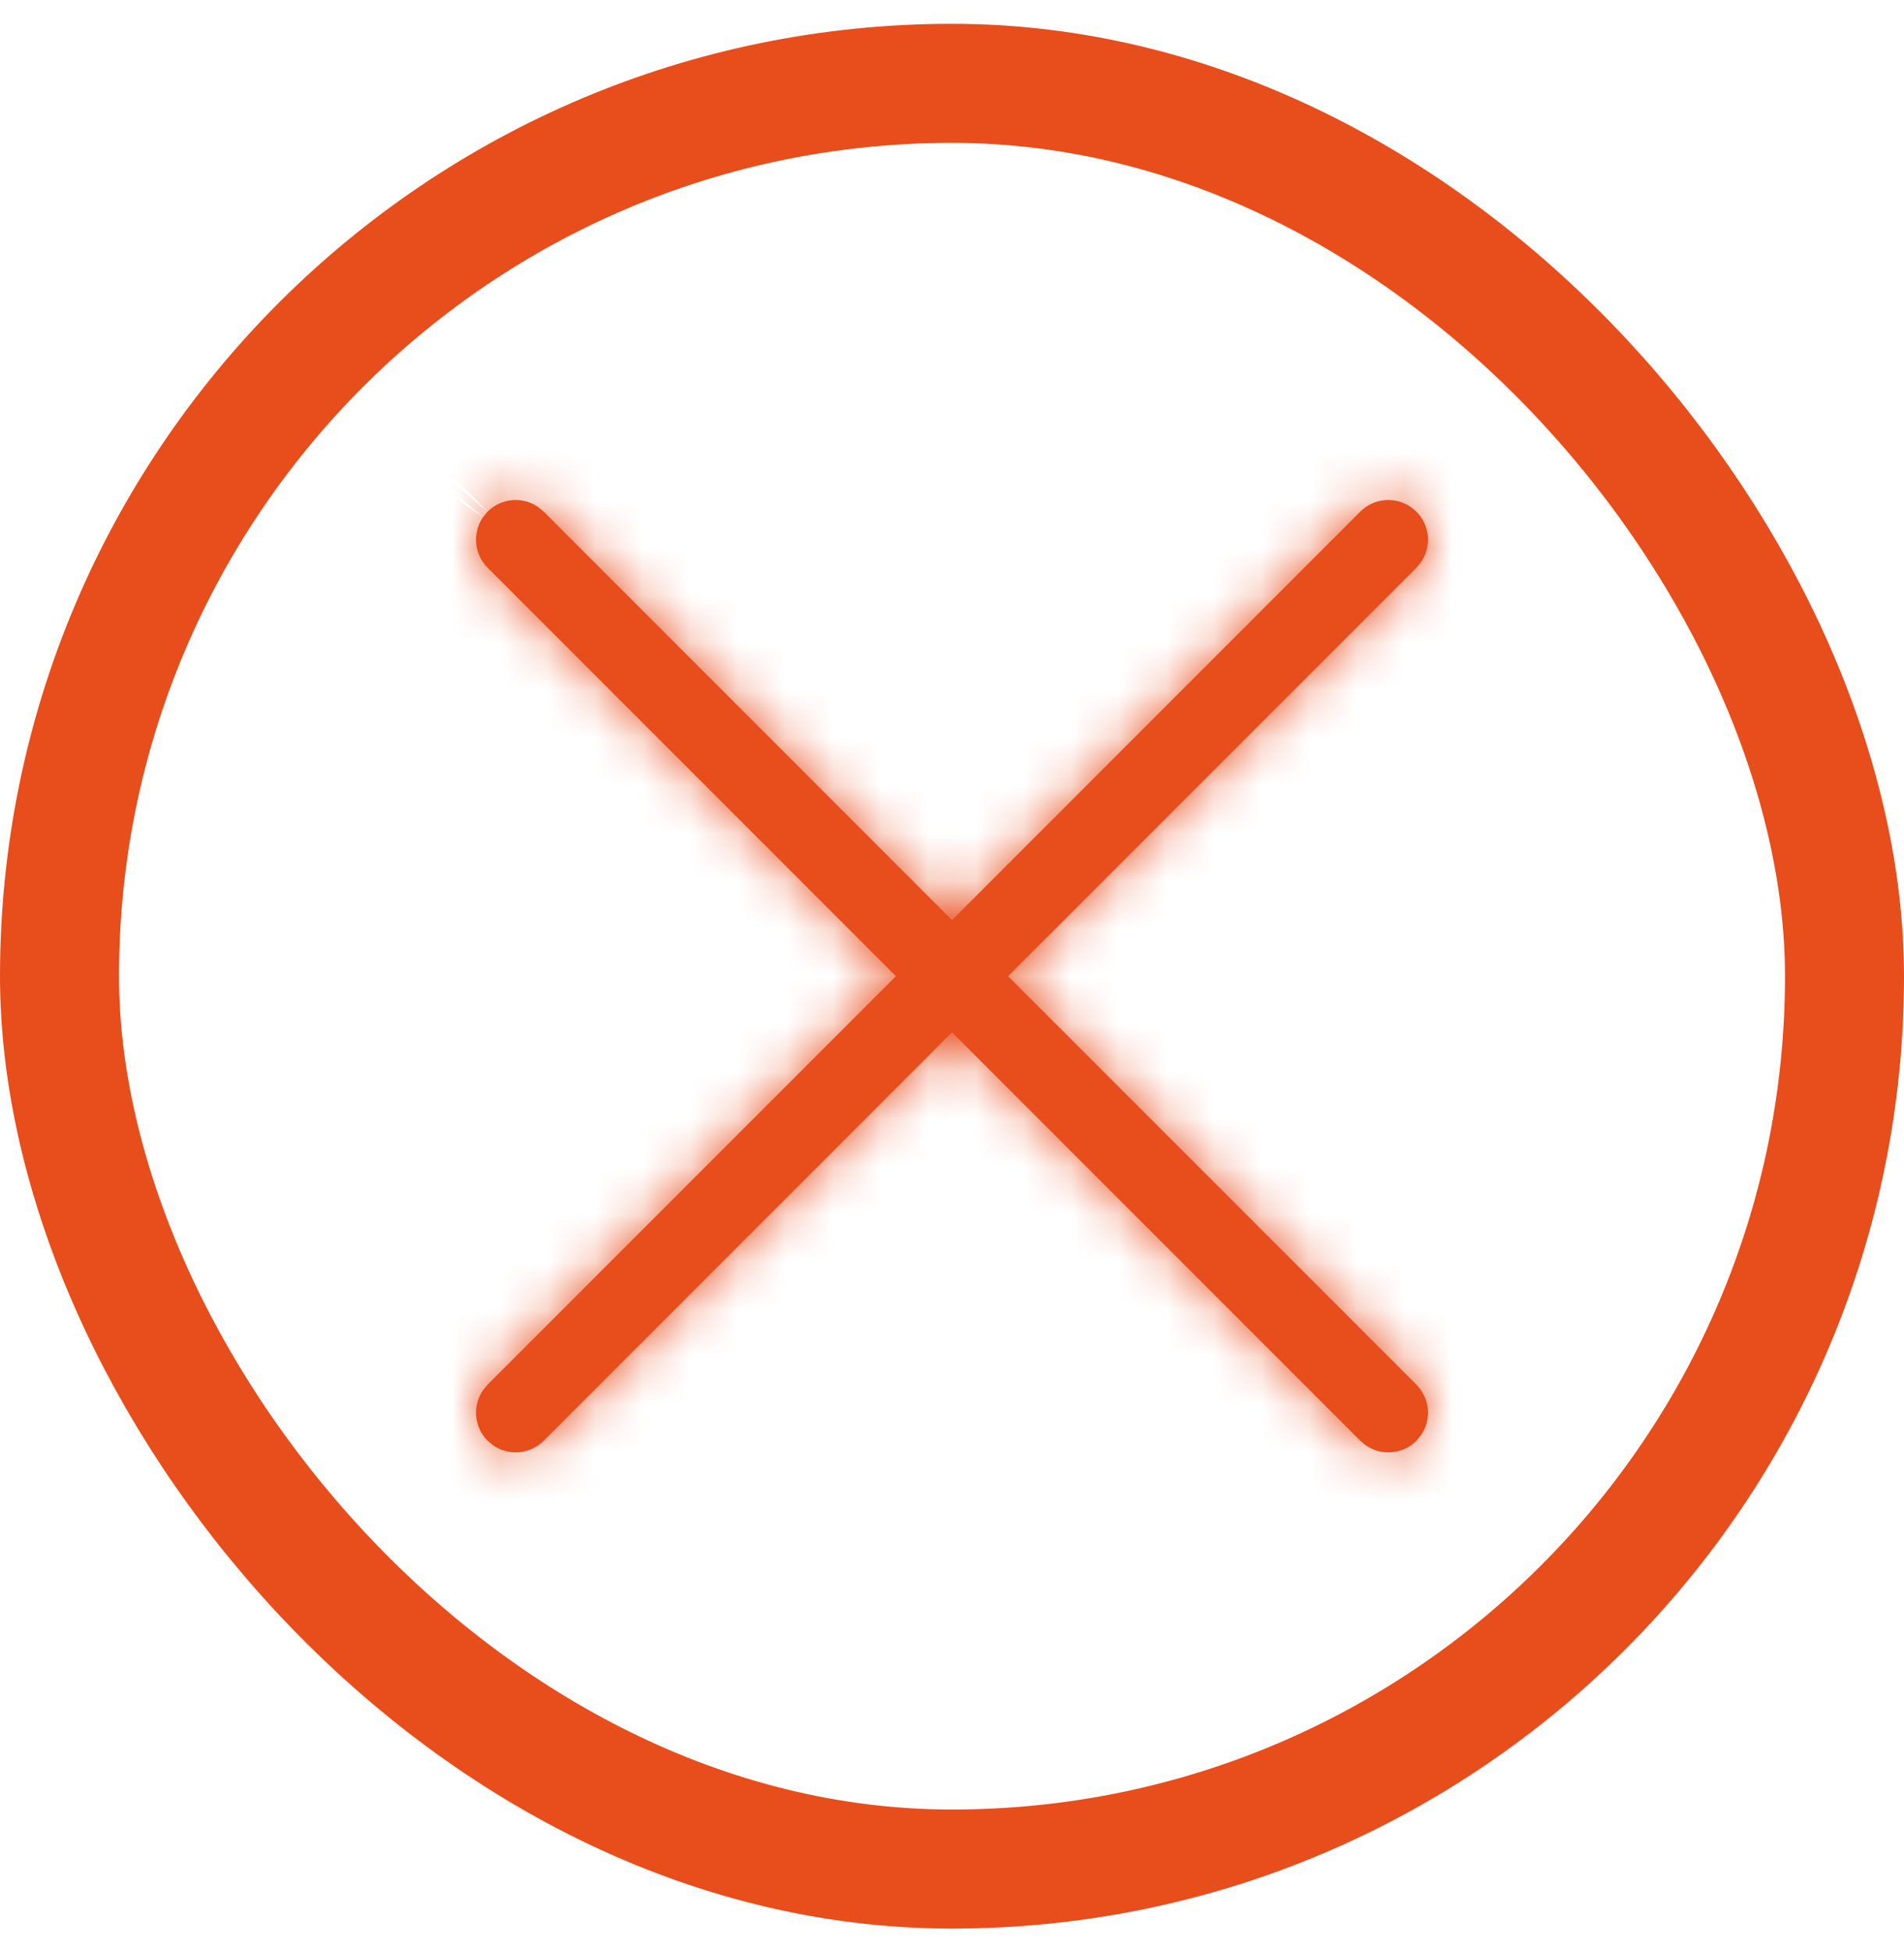 <svg width="40" height="41" viewBox="0 0 40 41" fill="none" xmlns="http://www.w3.org/2000/svg">
    <g id="Frame 1073714084">
        <rect x="1.25" y="1.75" width="37.5" height="37.5" rx="18.75" stroke="#E84D1C" stroke-width="2.5" />
        <g id="Shape">
            <mask id="path-2-inside-1_14222_15226" fill="white">
                <path
                    d="M10.148 10.86L10.244 10.744C10.533 10.455 10.982 10.423 11.307 10.648L11.423 10.744L20 19.322L28.577 10.744C28.867 10.455 29.316 10.423 29.64 10.648L29.756 10.744C30.045 11.033 30.077 11.482 29.852 11.807L29.756 11.923L21.178 20.5L29.756 29.077C30.045 29.367 30.077 29.816 29.852 30.14L29.756 30.256C29.467 30.545 29.018 30.577 28.693 30.352L28.577 30.256L20 21.678L11.423 30.256C11.133 30.545 10.684 30.577 10.36 30.352L10.244 30.256C9.955 29.967 9.923 29.518 10.148 29.193L10.244 29.077L18.822 20.5L10.244 11.923C9.955 11.633 9.923 11.184 10.148 10.86L10.244 10.744L10.148 10.86Z" />
            </mask>
            <path
                d="M10.148 10.86L10.244 10.744C10.533 10.455 10.982 10.423 11.307 10.648L11.423 10.744L20 19.322L28.577 10.744C28.867 10.455 29.316 10.423 29.64 10.648L29.756 10.744C30.045 11.033 30.077 11.482 29.852 11.807L29.756 11.923L21.178 20.5L29.756 29.077C30.045 29.367 30.077 29.816 29.852 30.14L29.756 30.256C29.467 30.545 29.018 30.577 28.693 30.352L28.577 30.256L20 21.678L11.423 30.256C11.133 30.545 10.684 30.577 10.36 30.352L10.244 30.256C9.955 29.967 9.923 29.518 10.148 29.193L10.244 29.077L18.822 20.5L10.244 11.923C9.955 11.633 9.923 11.184 10.148 10.86L10.244 10.744L10.148 10.86Z"
                fill="#E84D1C" />
            <path
                d="M10.915 11.501L11.011 11.385L9.477 10.103L9.38 10.218L10.915 11.501ZM11.307 10.648L12.589 9.113L12.52 9.055L12.446 9.004L11.307 10.648ZM11.423 10.744L12.837 9.33L12.774 9.267L12.705 9.209L11.423 10.744ZM20 19.322L18.586 20.736L20 22.15L21.414 20.736L20 19.322ZM28.577 10.744L27.163 9.33L27.163 9.33L28.577 10.744ZM29.64 10.648L30.923 9.113L30.854 9.055L30.779 9.004L29.64 10.648ZM29.756 10.744L31.17 9.33L31.107 9.267L31.038 9.209L29.756 10.744ZM29.852 11.807L31.387 13.089L31.445 13.02L31.496 12.946L29.852 11.807ZM29.756 11.923L31.17 13.337L31.233 13.274L31.291 13.205L29.756 11.923ZM21.178 20.5L19.764 19.086L18.35 20.5L19.764 21.914L21.178 20.5ZM29.756 29.077L31.17 27.663L31.17 27.663L29.756 29.077ZM29.852 30.14L31.387 31.423L31.445 31.354L31.496 31.279L29.852 30.14ZM29.756 30.256L31.17 31.67L31.233 31.607L31.291 31.538L29.756 30.256ZM28.693 30.352L27.41 31.887L27.48 31.945L27.554 31.996L28.693 30.352ZM28.577 30.256L27.163 31.67L27.226 31.733L27.295 31.791L28.577 30.256ZM20 21.678L21.414 20.264L20 18.85L18.586 20.264L20 21.678ZM11.423 30.256L12.837 31.67L12.837 31.67L11.423 30.256ZM10.36 30.352L9.077 31.887L9.146 31.945L9.221 31.996L10.36 30.352ZM10.244 30.256L8.83 31.67L8.893 31.733L8.962 31.791L10.244 30.256ZM10.148 29.193L8.613 27.91L8.555 27.98L8.504 28.054L10.148 29.193ZM10.244 29.077L8.83 27.663L8.767 27.726L8.709 27.795L10.244 29.077ZM18.822 20.5L20.236 21.914L21.65 20.5L20.236 19.086L18.822 20.5ZM10.244 11.923L8.83 13.337L8.83 13.337L10.244 11.923ZM11.658 12.158C11.252 12.565 10.624 12.607 10.168 12.292L12.446 9.004C11.341 8.238 9.815 8.345 8.83 9.33L11.658 12.158ZM10.025 12.182L10.14 12.279L12.705 9.209L12.589 9.113L10.025 12.182ZM10.008 12.158L18.586 20.736L21.414 17.907L12.837 9.33L10.008 12.158ZM21.414 20.736L29.992 12.158L27.163 9.33L18.586 17.907L21.414 20.736ZM29.992 12.158C29.585 12.565 28.957 12.607 28.502 12.292L30.779 9.004C29.674 8.238 28.148 8.345 27.163 9.33L29.992 12.158ZM28.358 12.182L28.474 12.279L31.038 9.209L30.923 9.113L28.358 12.182ZM28.342 12.158C27.935 11.752 27.893 11.124 28.208 10.668L31.496 12.946C32.262 11.841 32.155 10.315 31.17 9.33L28.342 12.158ZM28.317 10.525L28.221 10.64L31.291 13.205L31.387 13.089L28.317 10.525ZM28.342 10.508L19.764 19.086L22.593 21.914L31.17 13.337L28.342 10.508ZM19.764 21.914L28.342 30.492L31.17 27.663L22.593 19.086L19.764 21.914ZM28.342 30.492C27.935 30.085 27.893 29.457 28.208 29.002L31.496 31.279C32.262 30.174 32.155 28.648 31.17 27.663L28.342 30.492ZM28.317 28.858L28.221 28.974L31.291 31.538L31.387 31.423L28.317 28.858ZM28.342 28.842C28.748 28.435 29.376 28.393 29.832 28.708L27.554 31.996C28.659 32.762 30.185 32.655 31.17 31.67L28.342 28.842ZM29.975 28.817L29.86 28.721L27.295 31.791L27.41 31.887L29.975 28.817ZM29.992 28.842L21.414 20.264L18.586 23.093L27.163 31.67L29.992 28.842ZM18.586 20.264L10.008 28.842L12.837 31.67L21.414 23.093L18.586 20.264ZM10.008 28.842C10.415 28.435 11.043 28.393 11.498 28.708L9.221 31.996C10.326 32.762 11.852 32.655 12.837 31.67L10.008 28.842ZM11.642 28.817L11.526 28.721L8.962 31.791L9.077 31.887L11.642 28.817ZM11.658 28.842C12.065 29.248 12.107 29.876 11.792 30.332L8.504 28.054C7.738 29.159 7.845 30.685 8.83 31.67L11.658 28.842ZM11.682 30.475L11.779 30.36L8.709 27.795L8.613 27.91L11.682 30.475ZM11.658 30.492L20.236 21.914L17.407 19.086L8.83 27.663L11.658 30.492ZM20.236 19.086L11.658 10.508L8.83 13.337L17.407 21.914L20.236 19.086ZM11.658 10.508C12.065 10.915 12.107 11.543 11.792 11.998L8.504 9.721C7.738 10.826 7.845 12.352 8.83 13.337L11.658 10.508Z"
                fill="#E84D1C" mask="url(#path-2-inside-1_14222_15226)" />
        </g>
    </g>
</svg>